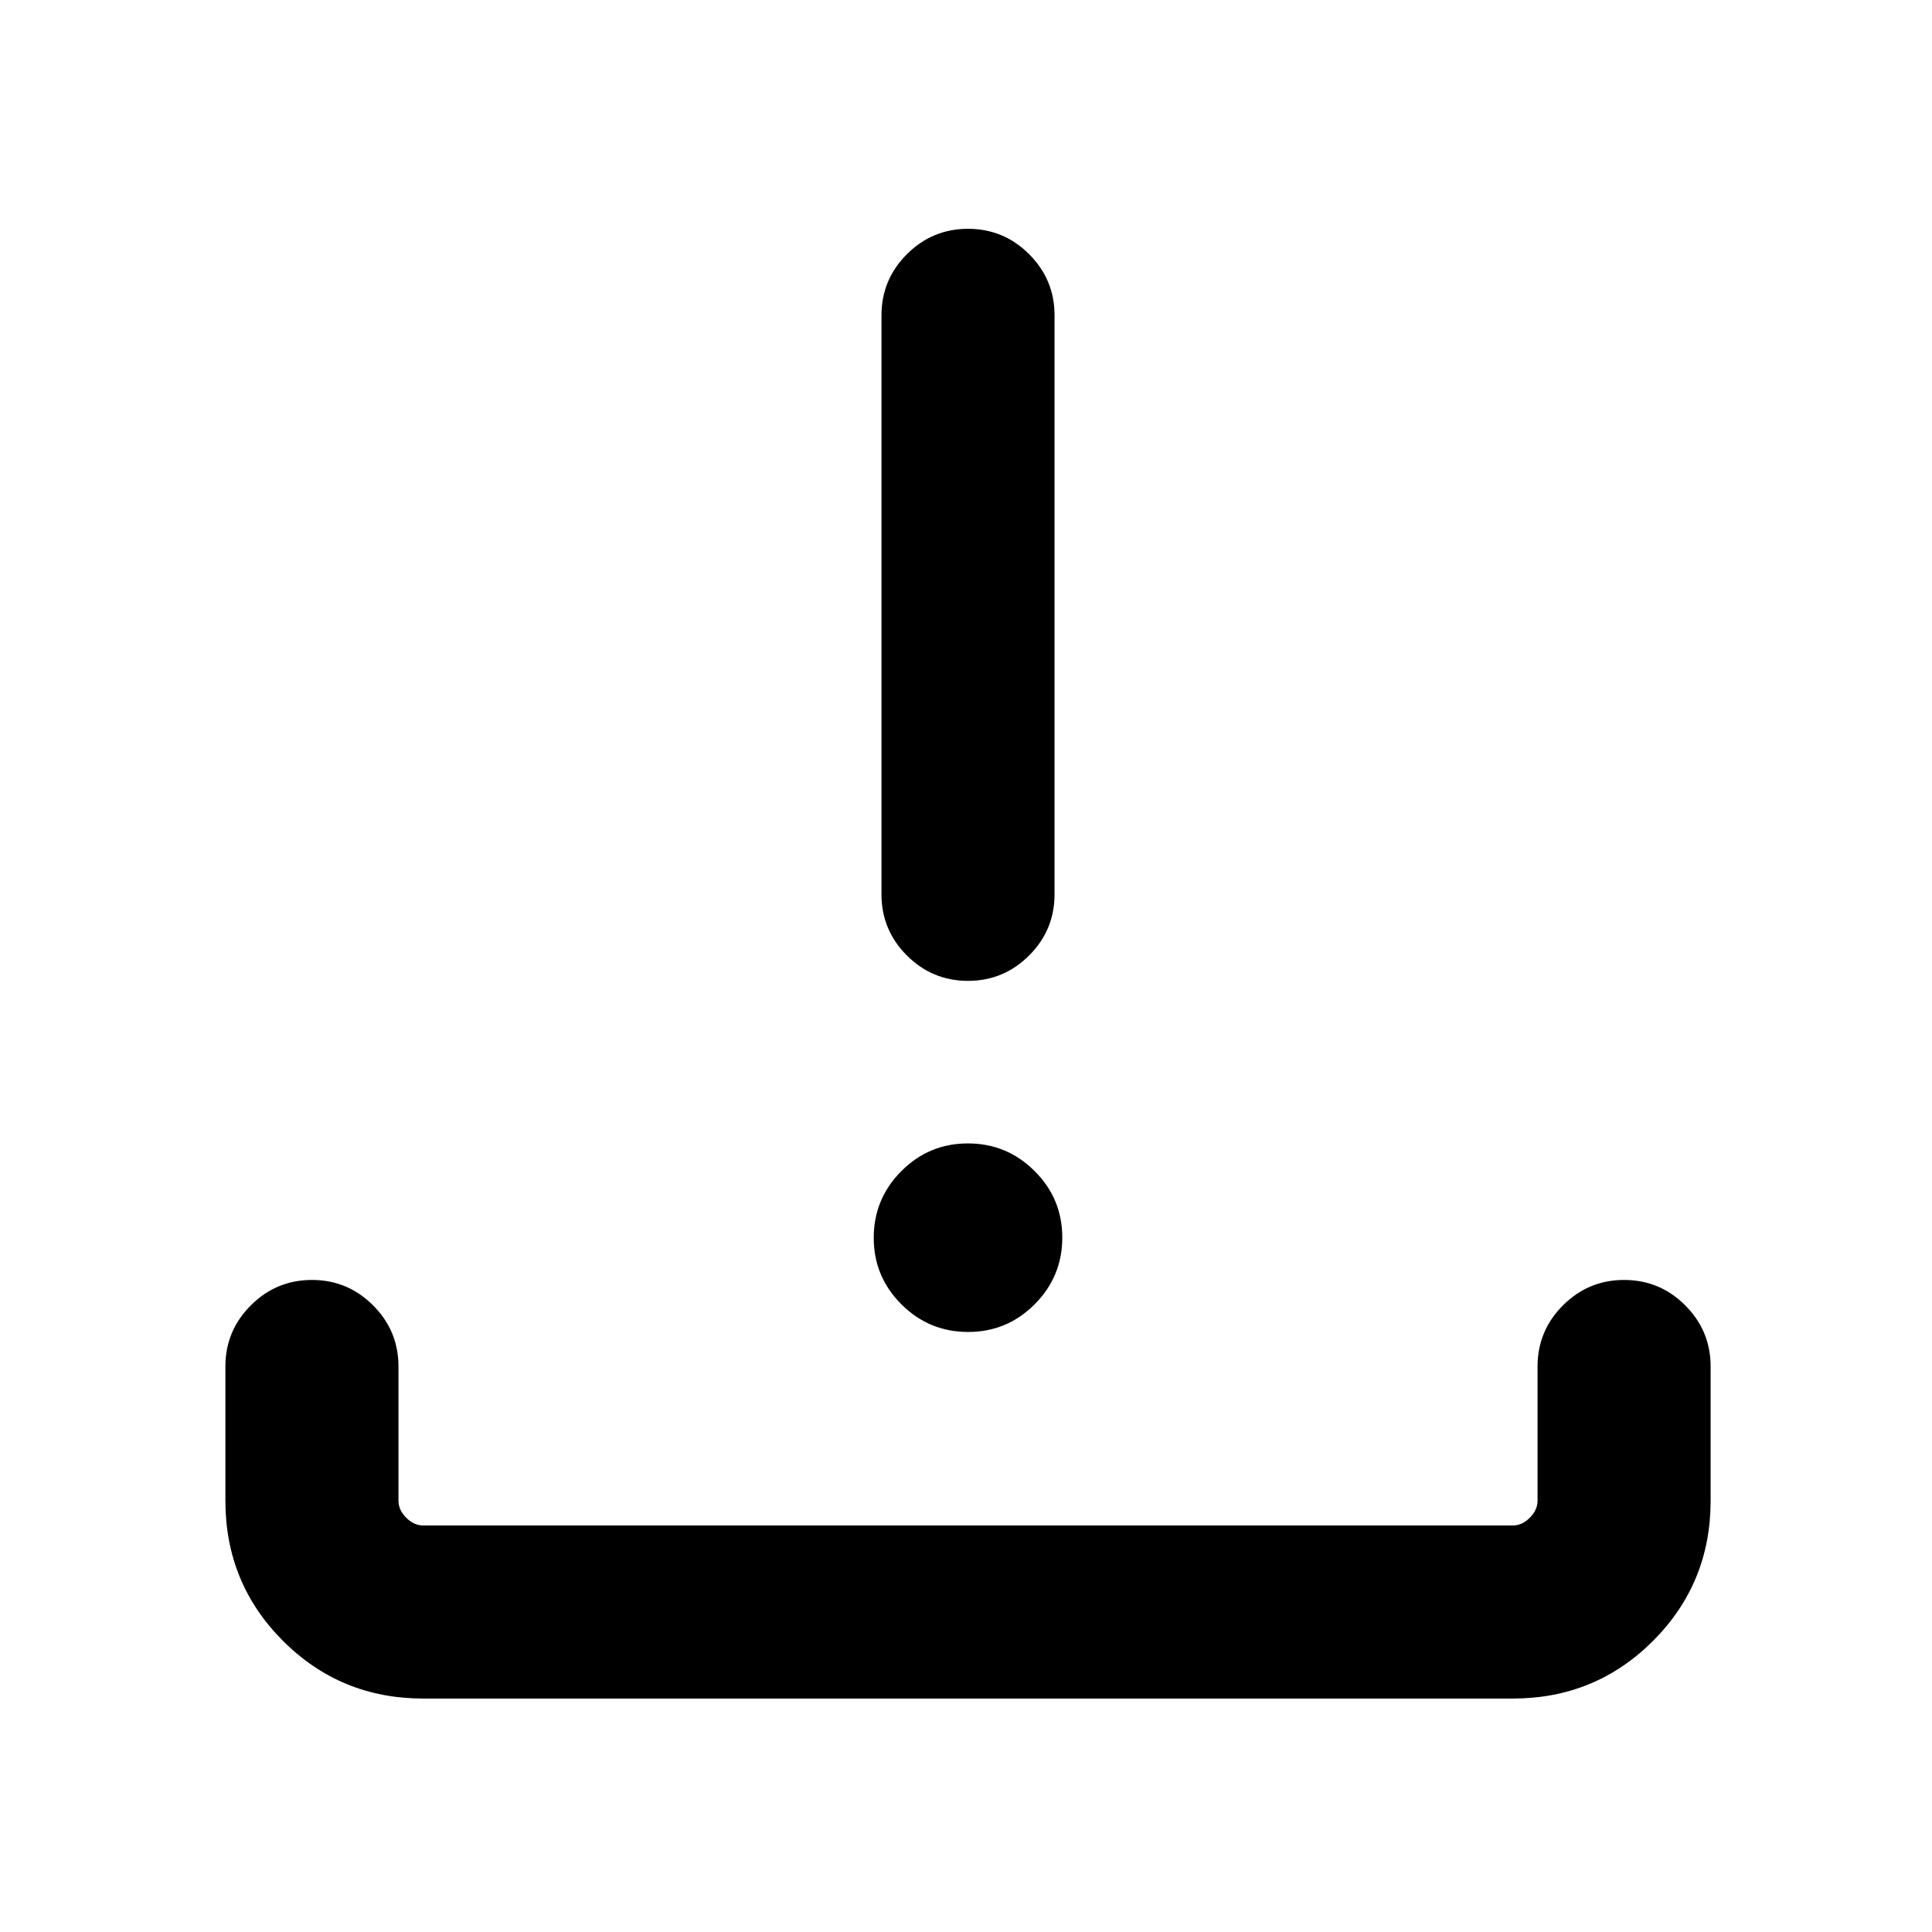 <svg xmlns="http://www.w3.org/2000/svg" height="24" viewBox="0 -960 960 960" width="24"><path d="M210.308-116.001q-41.033 0-69.67-28.637t-28.637-69.67V-281q0-17.75 12.628-30.374 12.629-12.625 30.384-12.625 17.756 0 30.371 12.625Q197.999-298.75 197.999-281v66.692q0 4.616 3.847 8.462 3.846 3.847 8.462 3.847h541.384q4.616 0 8.462-3.847 3.847-3.846 3.847-8.462V-281q0-17.75 12.628-30.374 12.629-12.625 30.384-12.625 17.756 0 30.371 12.625Q849.999-298.75 849.999-281v66.692q0 41.033-28.637 69.67t-69.67 28.637H210.308Zm270.746-182.153q-19.361 0-33.131-13.715-13.769-13.716-13.769-33.077 0-19.361 13.715-33.131 13.716-13.769 33.077-13.769 19.361 0 33.131 13.715 13.769 13.716 13.769 33.077 0 19.361-13.715 33.131-13.716 13.769-33.077 13.769Zm-.067-174.461q-17.756 0-30.371-12.625-12.615-12.625-12.615-30.374v-287.693q0-17.75 12.628-30.375 12.629-12.624 30.384-12.624 17.756 0 30.371 12.624 12.615 12.625 12.615 30.375v287.693q0 17.749-12.628 30.374-12.629 12.625-30.384 12.625Z"/></svg>